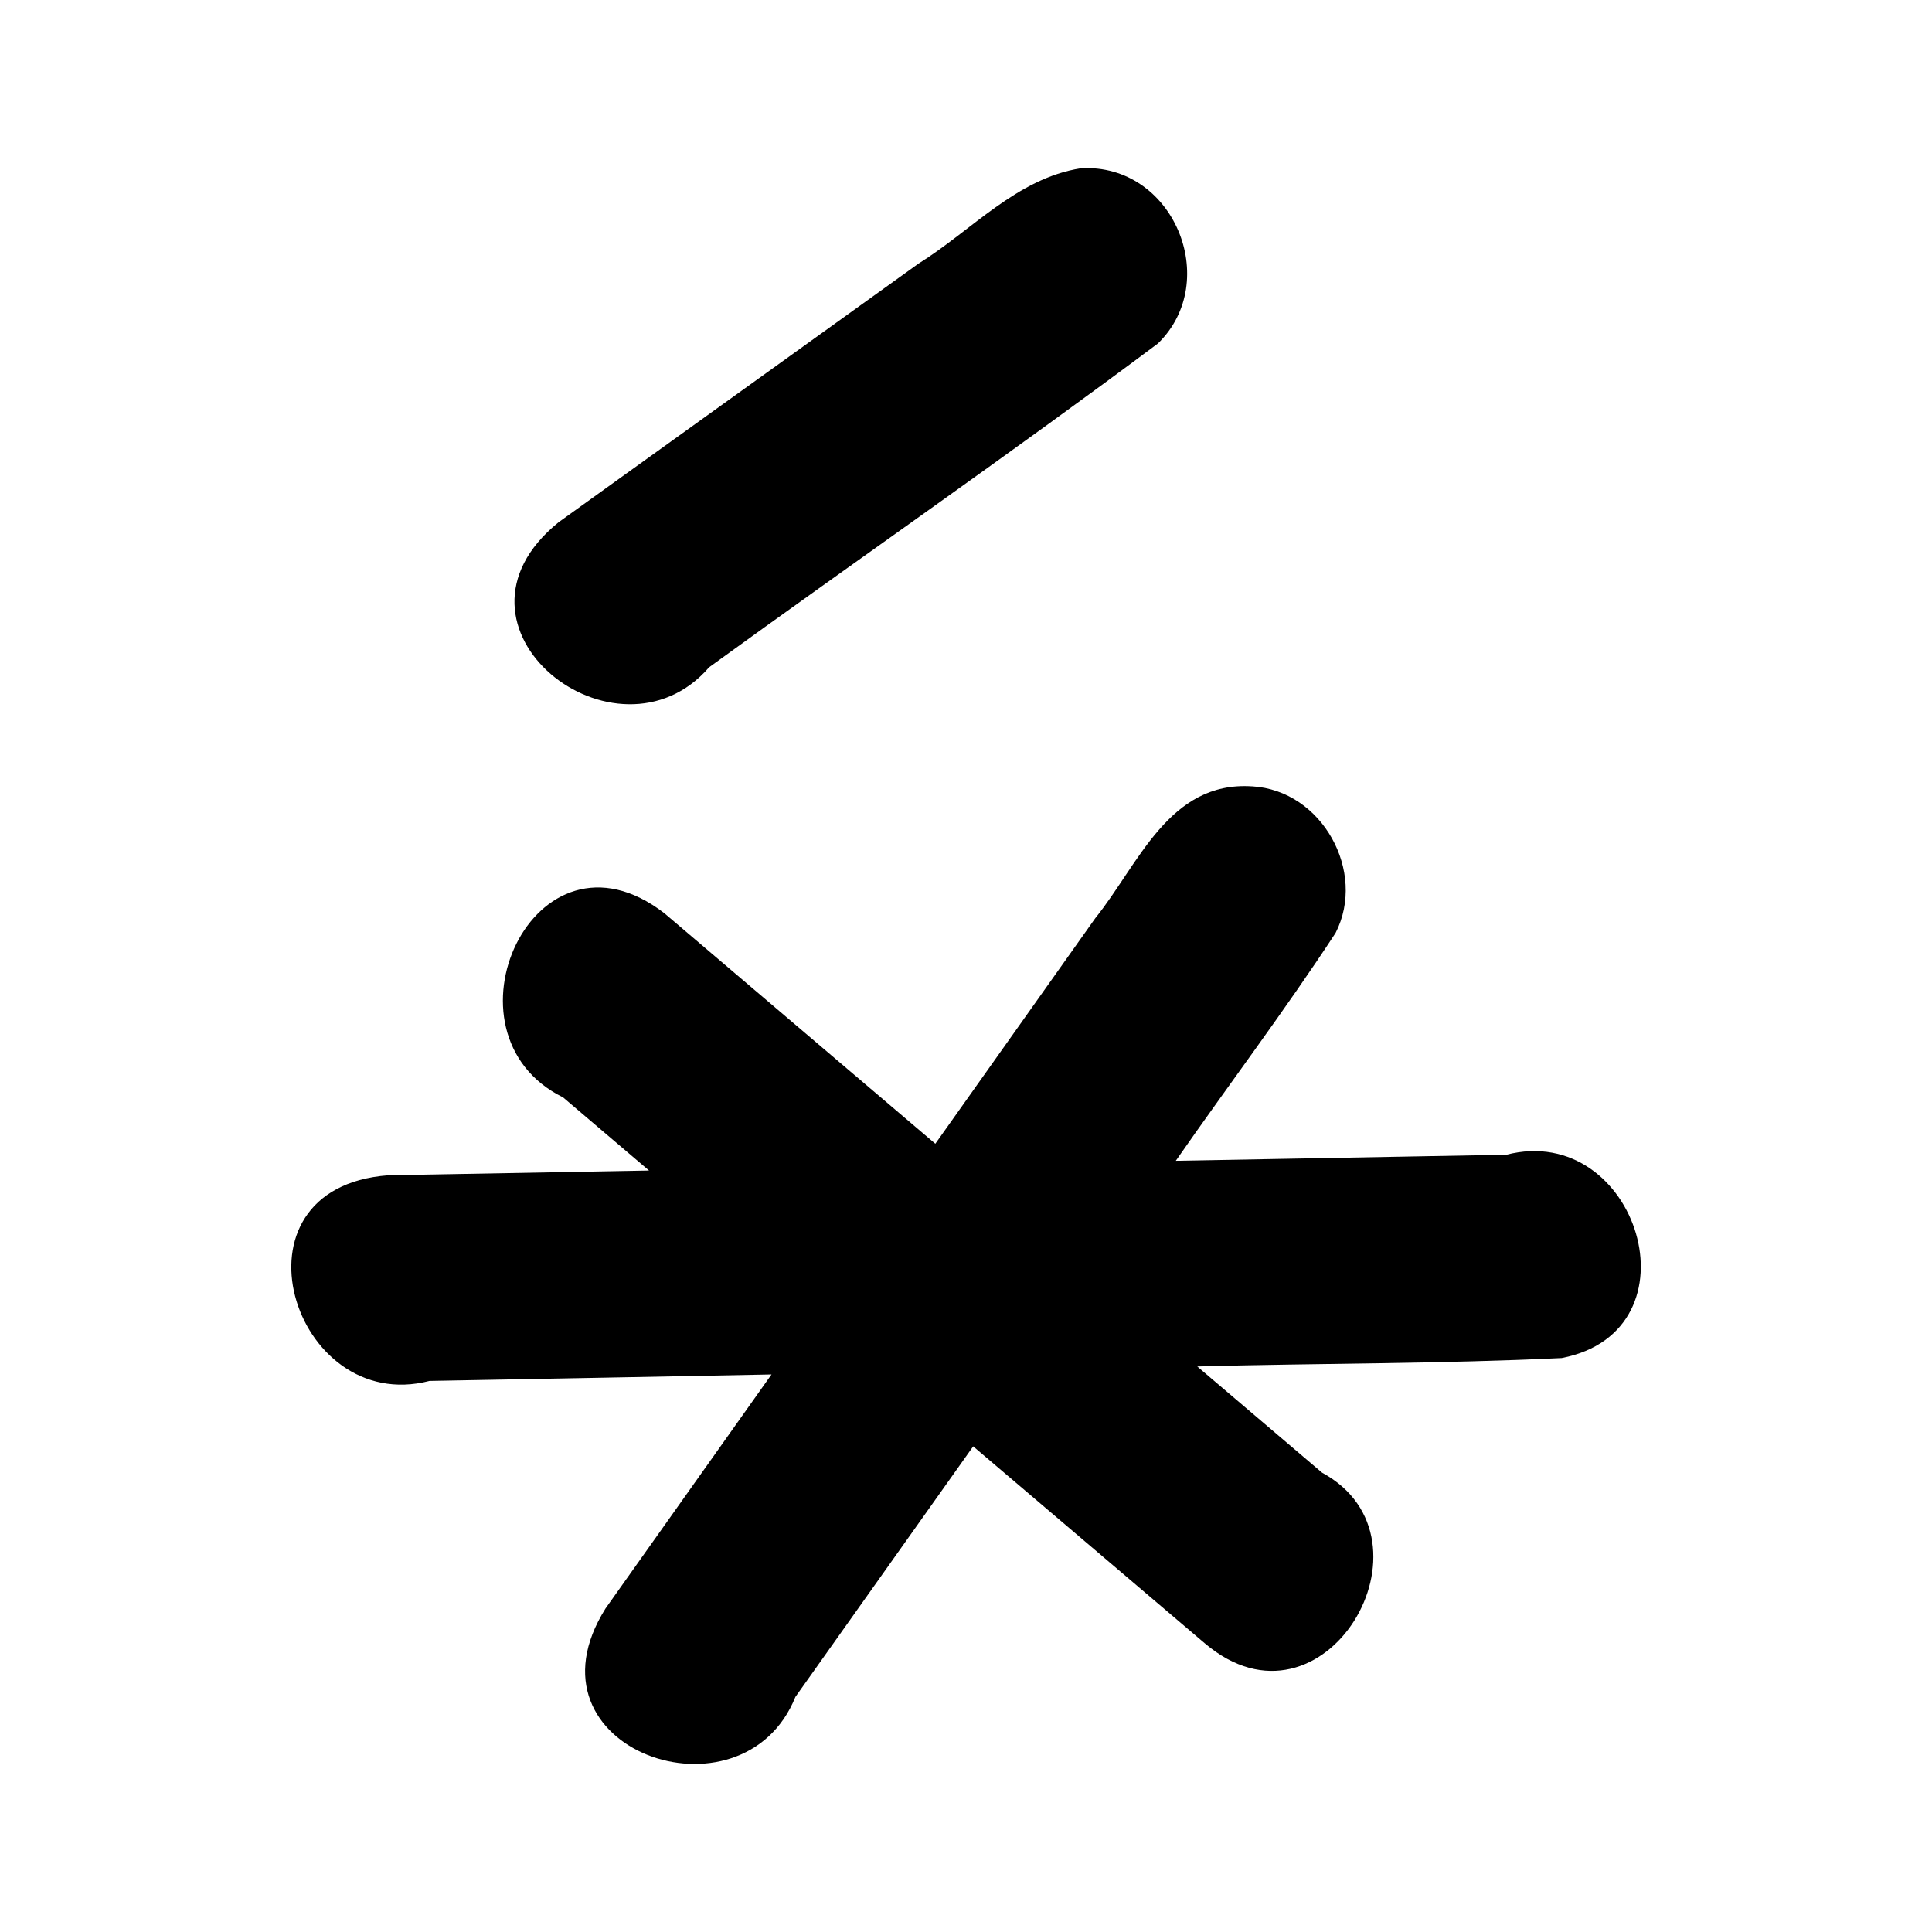 <?xml version='1.0' encoding='ASCII' standalone='yes'?>
<svg xmlns="http://www.w3.org/2000/svg" xmlns:xlink="http://www.w3.org/1999/xlink" version="1.1" width="72.0mm" viewBox="0 0 72.0 72.0" height="72.0mm">
  <g transform="translate(10.855, 6.264) scale(1 1) ">
    <defs id="defs1"/>
    <g id="layer1" transform="translate(694.305,-967.572)">
      <path id="path241" style="color:#000000;fill:#000000;stroke:none;stroke-width:1;stroke-linecap:round;stroke-linejoin:round;-inkscape-stroke:none" d="m -664.881,967.579 c -2.392,0.378 -4.066,2.318 -6.055,3.557 -4.469,3.211 -8.938,6.423 -13.407,9.634 -4.828,3.91 2.175,9.37 5.61,5.405 5.564,-4.037 11.223,-7.954 16.726,-12.067 2.393,-2.33 0.576,-6.727 -2.874,-6.529 z m 6.38,23.034 c -3.099,-0.202 -4.228,2.913 -5.843,4.917 -1.986,2.801 -3.973,5.601 -5.959,8.402 -3.367,-2.864 -6.734,-5.728 -10.1,-8.592 -4.851,-3.736 -8.594,4.487 -3.773,6.864 1.068,0.909 2.135,1.817 3.203,2.726 -3.241,0.058 -6.482,0.119 -9.723,0.178 -6.206,0.467 -3.553,8.984 1.543,7.663 4.248,-0.077 8.496,-0.16 12.745,-0.241 -2.062,2.907 -4.124,5.814 -6.186,8.721 -3.309,5.274 5.115,8.179 7.076,3.296 2.209,-3.113 4.417,-6.226 6.626,-9.338 2.876,2.446 5.751,4.891 8.627,7.337 4.448,3.783 8.943,-3.879 4.375,-6.356 -1.551,-1.319 -3.102,-2.638 -4.652,-3.958 4.526,-0.122 9.062,-0.096 13.582,-0.314 5.246,-1.014 2.824,-8.832 -2.065,-7.576 -4.105,0.077 -8.211,0.15 -12.316,0.225 1.972,-2.839 4.064,-5.601 5.955,-8.492 1.164,-2.274 -0.495,-5.315 -3.112,-5.463 z"/>
    </g>
  </g>
</svg>
